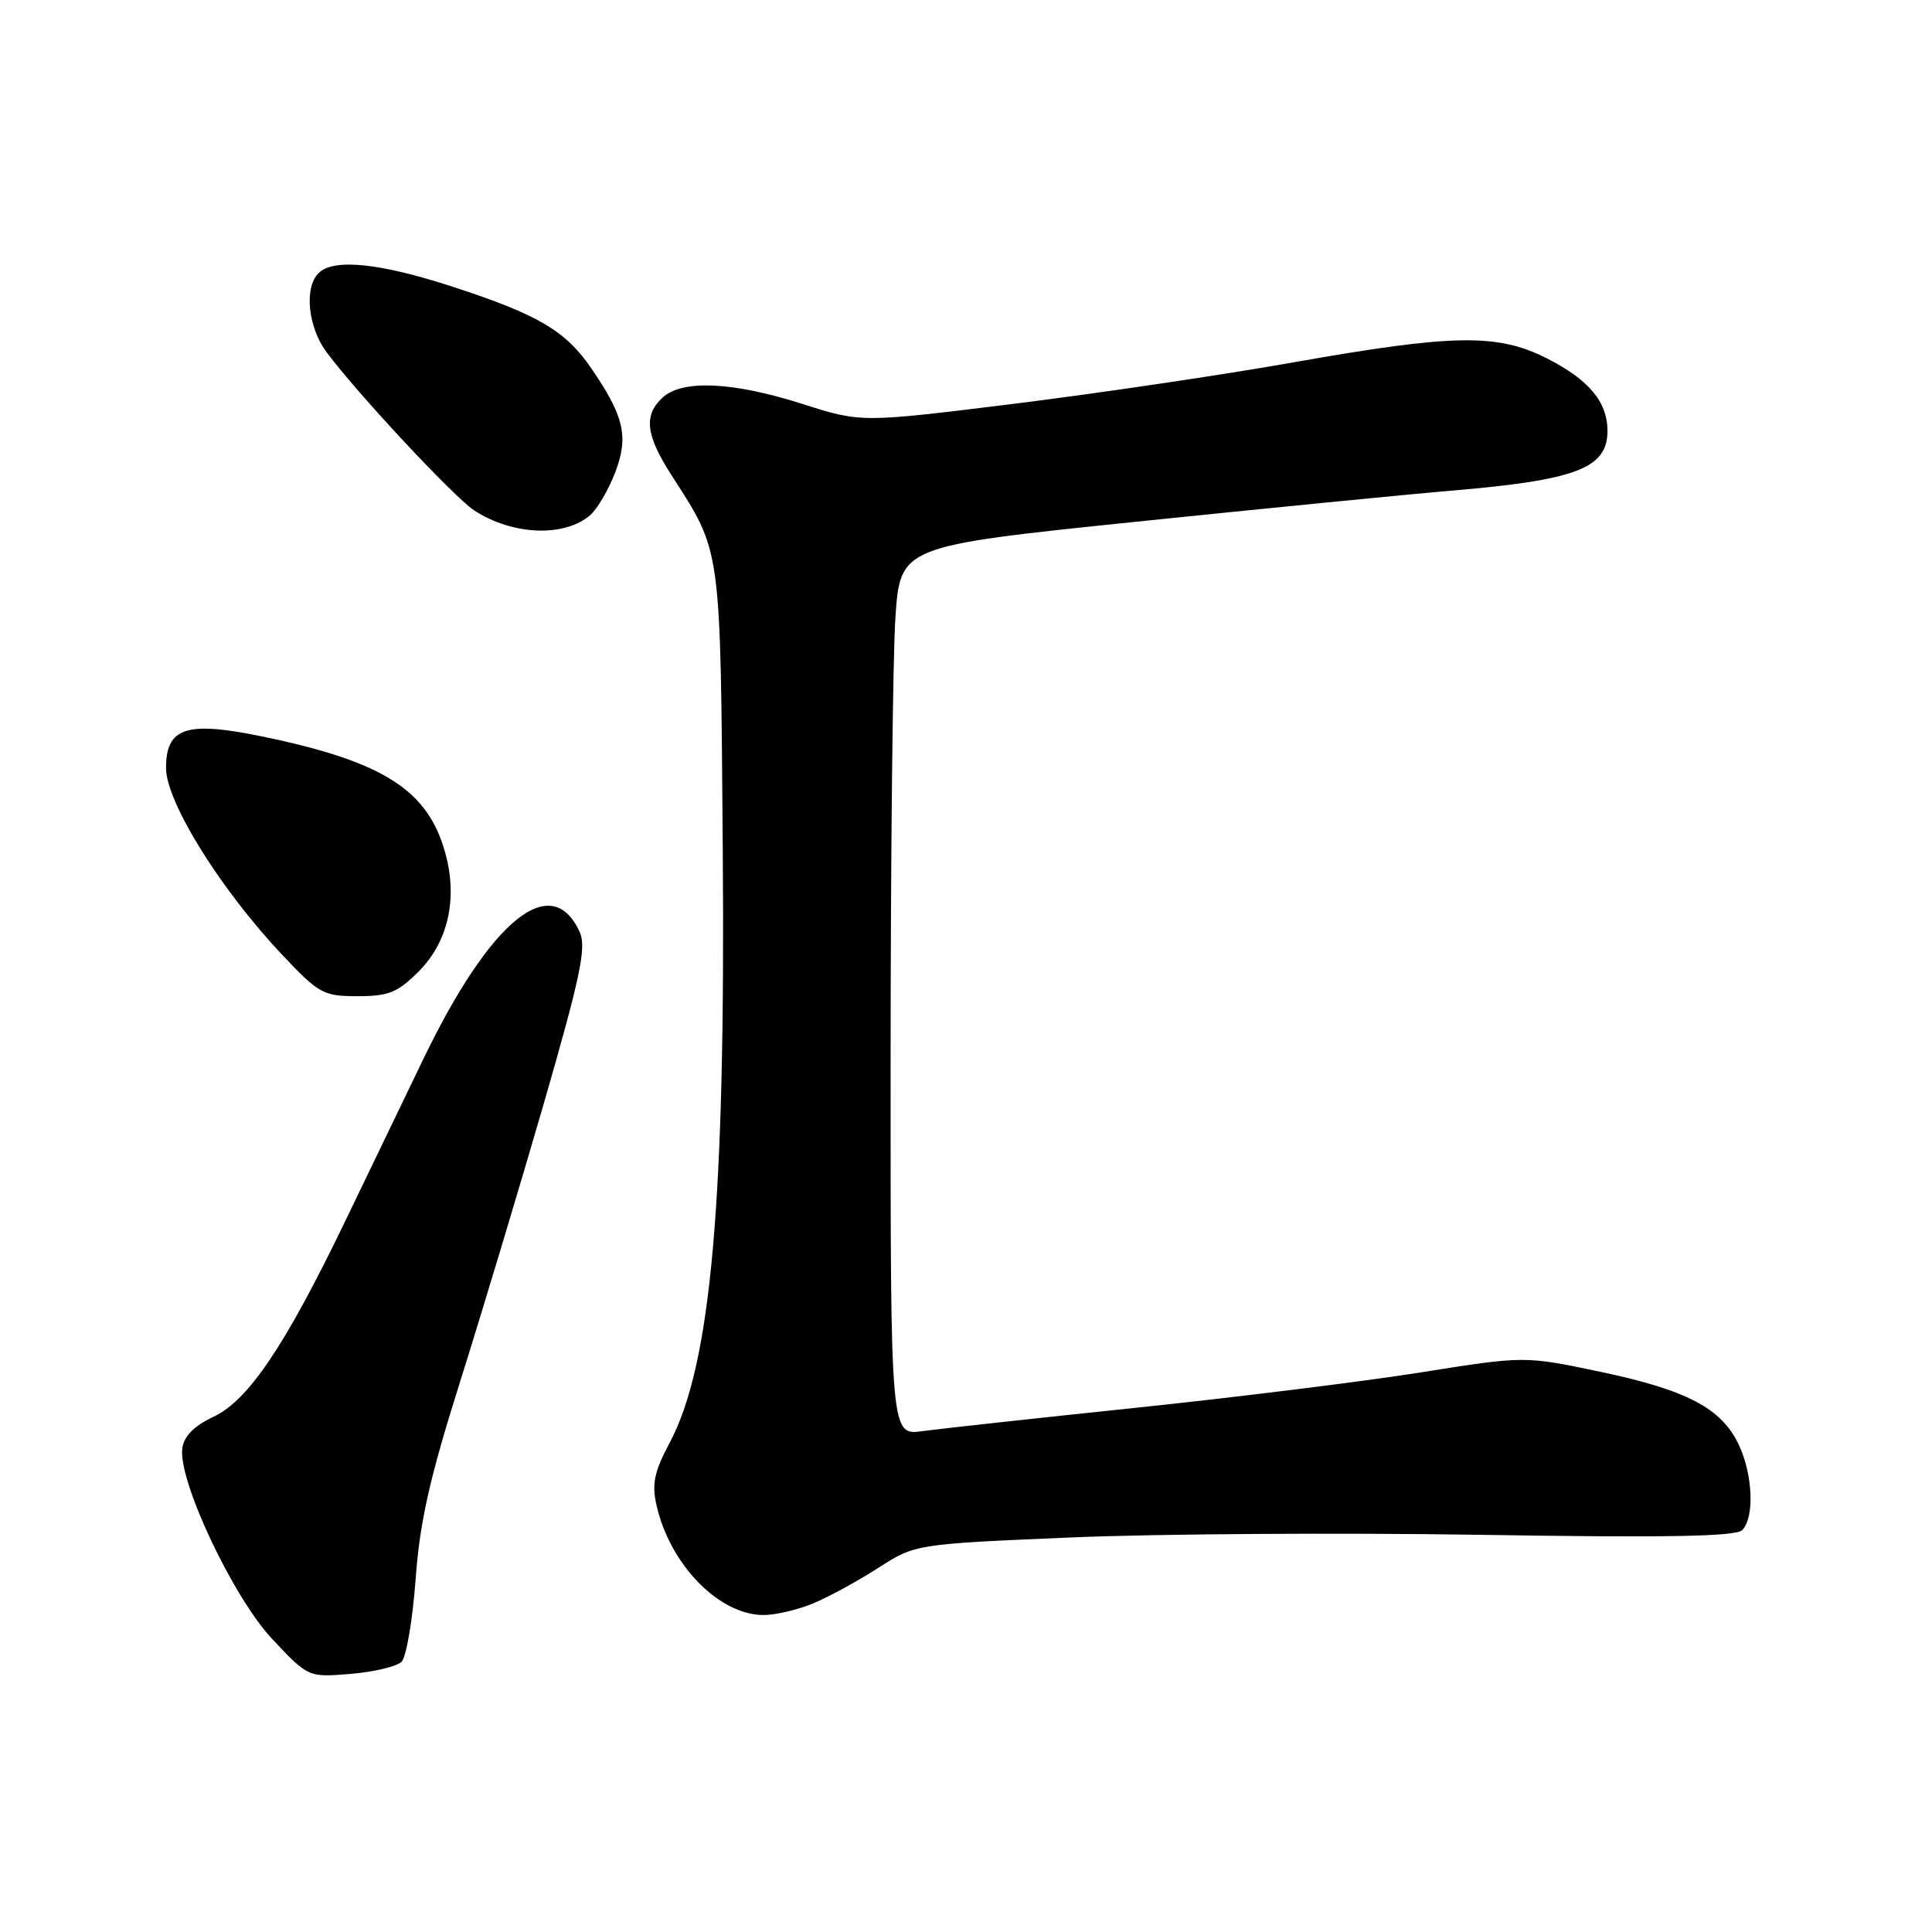 <?xml version="1.0" encoding="UTF-8" standalone="no"?>
<!DOCTYPE svg PUBLIC "-//W3C//DTD SVG 1.1//EN" "http://www.w3.org/Graphics/SVG/1.1/DTD/svg11.dtd" >
<svg xmlns="http://www.w3.org/2000/svg" xmlns:xlink="http://www.w3.org/1999/xlink" version="1.1" viewBox="0 0 256 256">
 <g >
 <path fill="currentColor"
d=" M 53.21 220.19 C 53.84 219.56 54.67 214.65 55.07 209.28 C 55.63 201.61 56.91 195.93 60.99 183.00 C 63.85 173.93 68.83 157.37 72.06 146.21 C 76.92 129.38 77.73 125.51 76.82 123.51 C 73.07 115.27 64.98 121.87 56.01 140.50 C 53.37 146.00 48.70 155.68 45.65 162.00 C 37.75 178.37 32.90 185.56 28.29 187.73 C 25.73 188.93 24.39 190.28 24.16 191.88 C 23.56 196.13 30.86 211.63 36.08 217.19 C 40.85 222.26 40.85 222.26 46.46 221.80 C 49.54 221.54 52.58 220.82 53.21 220.19 Z  M 107.77 212.45 C 109.81 211.60 113.68 209.49 116.38 207.75 C 121.29 204.60 121.29 204.60 141.90 203.72 C 153.23 203.24 177.62 203.08 196.10 203.37 C 220.77 203.77 230.00 203.60 230.85 202.75 C 232.50 201.10 232.27 195.37 230.39 191.42 C 228.11 186.60 223.51 184.18 212.05 181.77 C 202.03 179.66 202.03 179.66 188.26 181.85 C 180.69 183.05 163.70 185.16 150.50 186.54 C 137.30 187.92 124.59 189.31 122.25 189.63 C 118.00 190.23 118.00 190.23 118.01 140.86 C 118.01 113.71 118.30 87.20 118.64 81.94 C 119.28 72.37 119.28 72.37 150.39 69.15 C 167.50 67.38 186.45 65.51 192.50 65.00 C 208.90 63.61 213.00 62.03 213.00 57.10 C 213.00 53.26 210.53 50.30 204.96 47.48 C 198.42 44.17 192.63 44.26 171.47 48.00 C 162.14 49.66 145.41 52.13 134.31 53.51 C 114.11 56.01 114.11 56.01 106.31 53.52 C 97.14 50.59 90.45 50.28 87.83 52.65 C 85.26 54.98 85.54 57.62 88.95 62.92 C 95.64 73.35 95.45 71.94 95.77 112.50 C 96.14 159.42 94.22 180.88 88.71 191.22 C 86.69 195.01 86.35 196.64 86.99 199.44 C 88.76 207.32 95.28 214.00 101.18 214.00 C 102.77 214.00 105.73 213.30 107.77 212.45 Z  M 55.47 128.73 C 59.35 124.85 60.66 119.15 59.04 113.16 C 56.76 104.69 50.86 100.91 34.71 97.58 C 24.70 95.51 22.00 96.39 22.00 101.76 C 22.00 106.27 29.24 117.90 37.47 126.60 C 42.27 131.68 42.86 132.00 47.39 132.00 C 51.49 132.00 52.68 131.52 55.47 128.73 Z  M 78.21 68.25 C 79.16 67.43 80.64 64.88 81.52 62.59 C 83.33 57.85 82.70 55.13 78.31 48.75 C 74.92 43.82 71.29 41.69 60.09 38.03 C 50.31 34.83 44.19 34.21 42.20 36.20 C 40.28 38.12 40.81 43.35 43.25 46.64 C 47.34 52.14 60.14 65.86 62.82 67.62 C 67.88 70.94 74.80 71.22 78.21 68.25 Z "/>
</g>
</svg>